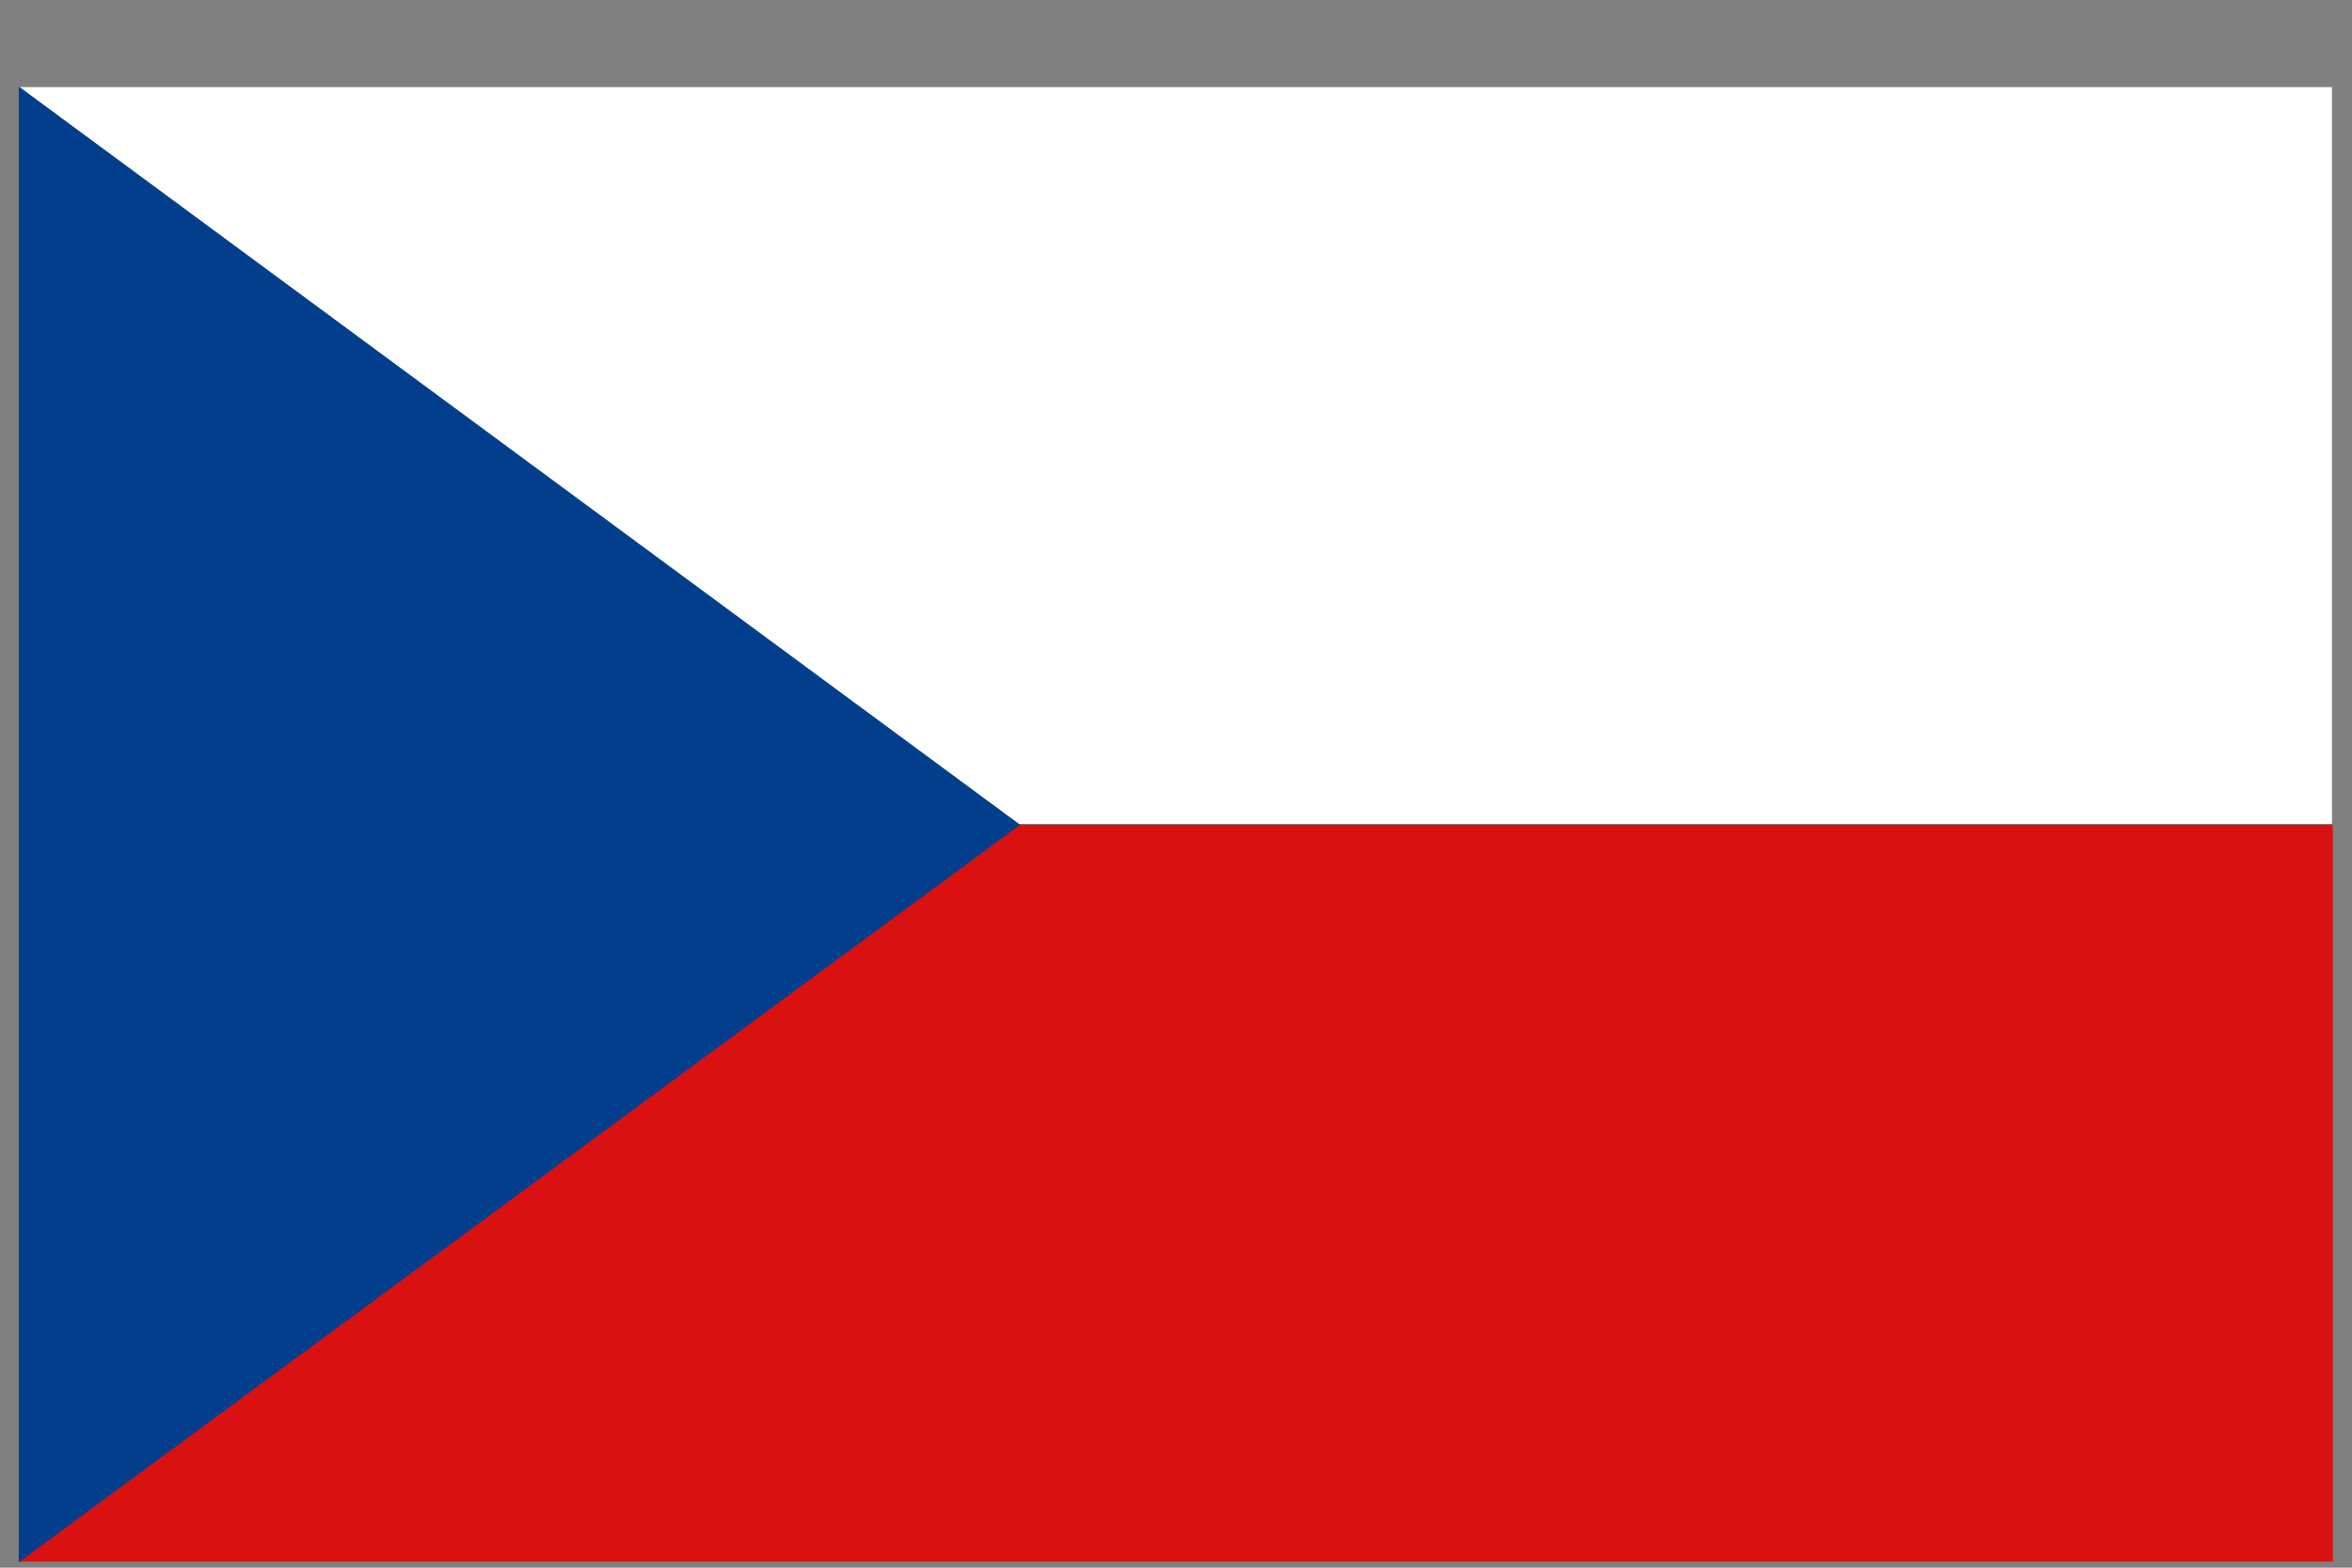 <svg width="27" height="18" viewBox="0 0 27 18" fill="none" xmlns="http://www.w3.org/2000/svg">
<rect x="0" y="0" width="27" height="18" fill="#808080" stroke="none"/>
<path d="M26.77 1H0.22V9.46H26.77V1Z" fill="white"/>
<path d="M26.78 9.47H0.22V17.93H26.78V9.47Z" fill="#D91111"/>
<path d="M0.34 1.24V17.69L11.5 9.47L0.34 1.24Z" fill="#033E8C" stroke="#033E8C" stroke-width="0.25" stroke-miterlimit="10"/>
</svg>
